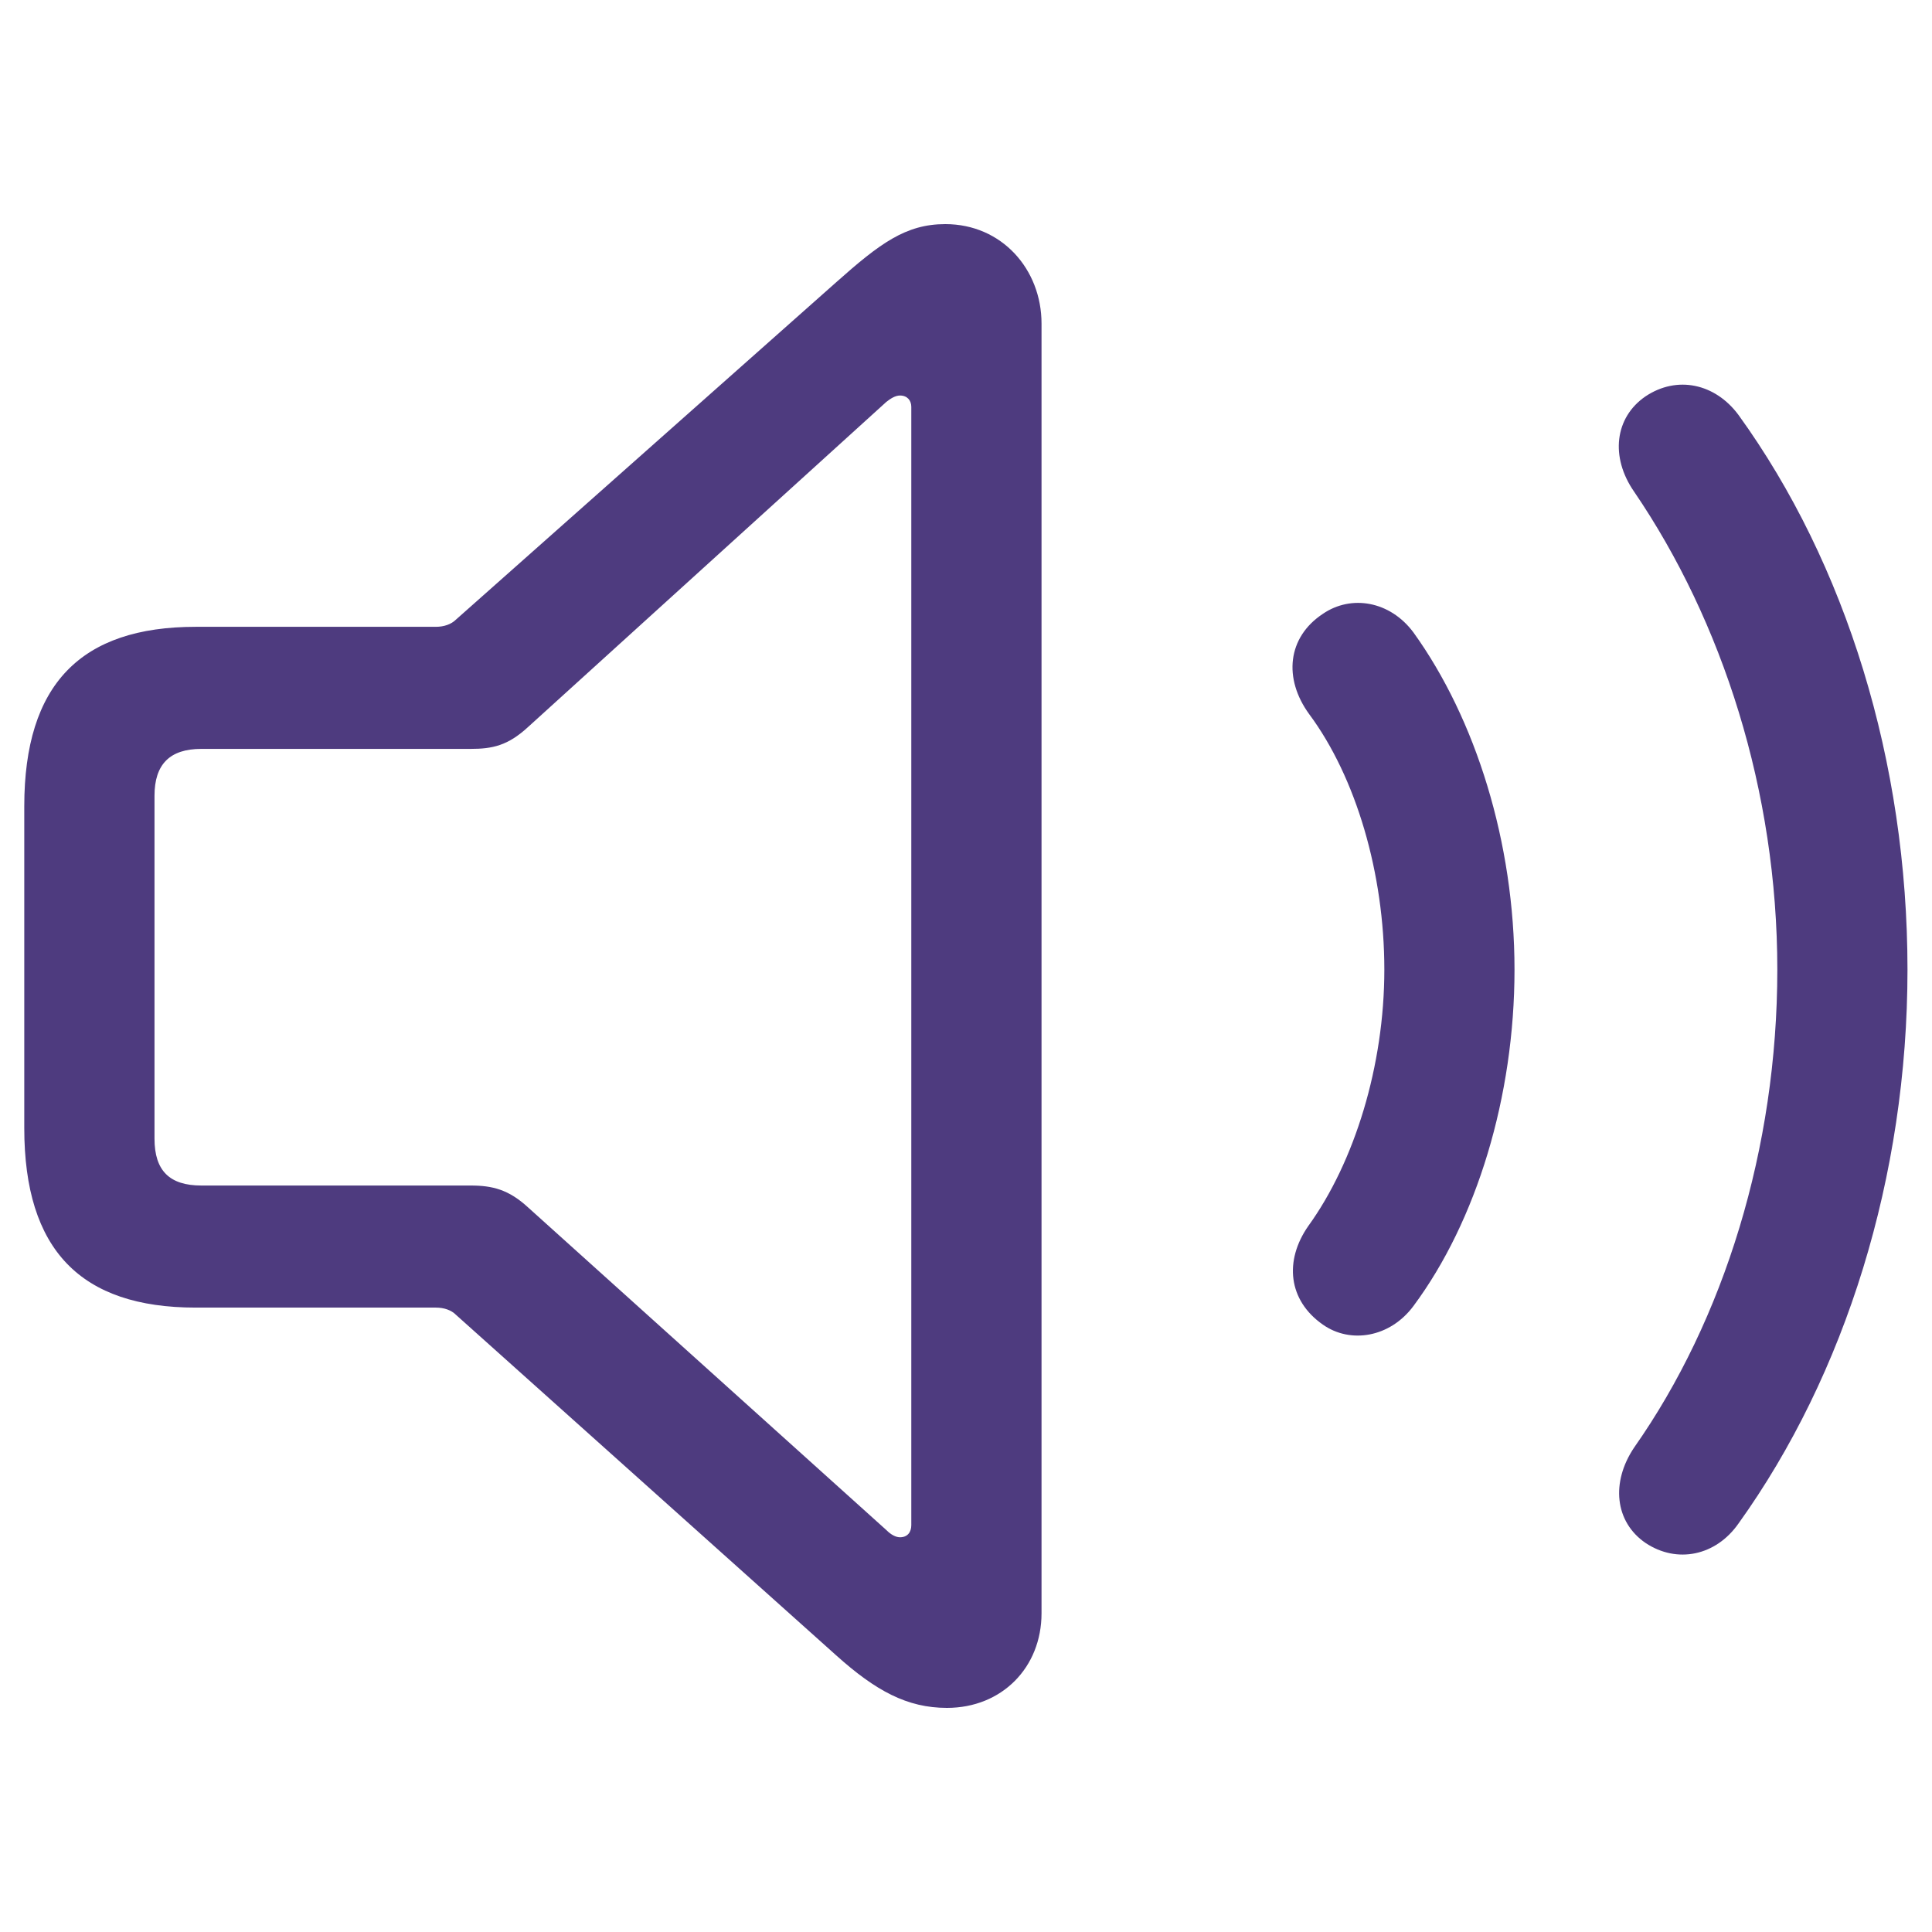 <svg width="32" height="32" viewBox="0 0 32 32" fill="none" xmlns="http://www.w3.org/2000/svg">
<path d="M15.684 28.288C16.594 28.288 17.251 27.618 17.251 26.721V5.359C17.251 4.462 16.594 3.712 15.657 3.712C15.001 3.712 14.572 4.033 13.849 4.676L7.554 10.261C7.474 10.341 7.353 10.382 7.219 10.382H3.242C1.34 10.382 0.402 11.332 0.402 13.355V18.685C0.402 20.707 1.34 21.658 3.242 21.658H7.219C7.353 21.658 7.474 21.698 7.554 21.779L13.849 27.417C14.505 28.006 15.027 28.288 15.684 28.288ZM27.255 25.556C27.777 25.904 28.42 25.77 28.795 25.234C30.563 22.77 31.594 19.489 31.594 16.06C31.594 12.618 30.576 9.337 28.795 6.873C28.407 6.35 27.777 6.216 27.255 6.565C26.746 6.913 26.666 7.569 27.067 8.145C28.527 10.288 29.438 13.1 29.438 16.06C29.438 19.02 28.554 21.859 27.067 23.975C26.679 24.551 26.746 25.207 27.255 25.556ZM14.907 25.462C14.84 25.462 14.759 25.422 14.679 25.341L8.746 19.998C8.425 19.703 8.157 19.636 7.795 19.636H3.335C2.813 19.636 2.559 19.395 2.559 18.859V13.181C2.559 12.658 2.813 12.404 3.335 12.404H7.795C8.157 12.404 8.411 12.35 8.746 12.042L14.679 6.658C14.746 6.605 14.826 6.551 14.907 6.551C15.027 6.551 15.094 6.632 15.094 6.739V25.261C15.094 25.382 15.027 25.462 14.907 25.462ZM21.911 21.94C22.367 22.261 23.023 22.154 23.411 21.632C24.456 20.225 25.085 18.163 25.085 16.06C25.085 13.957 24.443 11.908 23.411 10.475C23.023 9.953 22.38 9.846 21.911 10.167C21.322 10.556 21.255 11.239 21.684 11.828C22.46 12.873 22.929 14.466 22.929 16.06C22.929 17.654 22.434 19.248 21.67 20.306C21.268 20.881 21.335 21.538 21.911 21.94Z" fill="#4E3B7F"/>
</svg>
